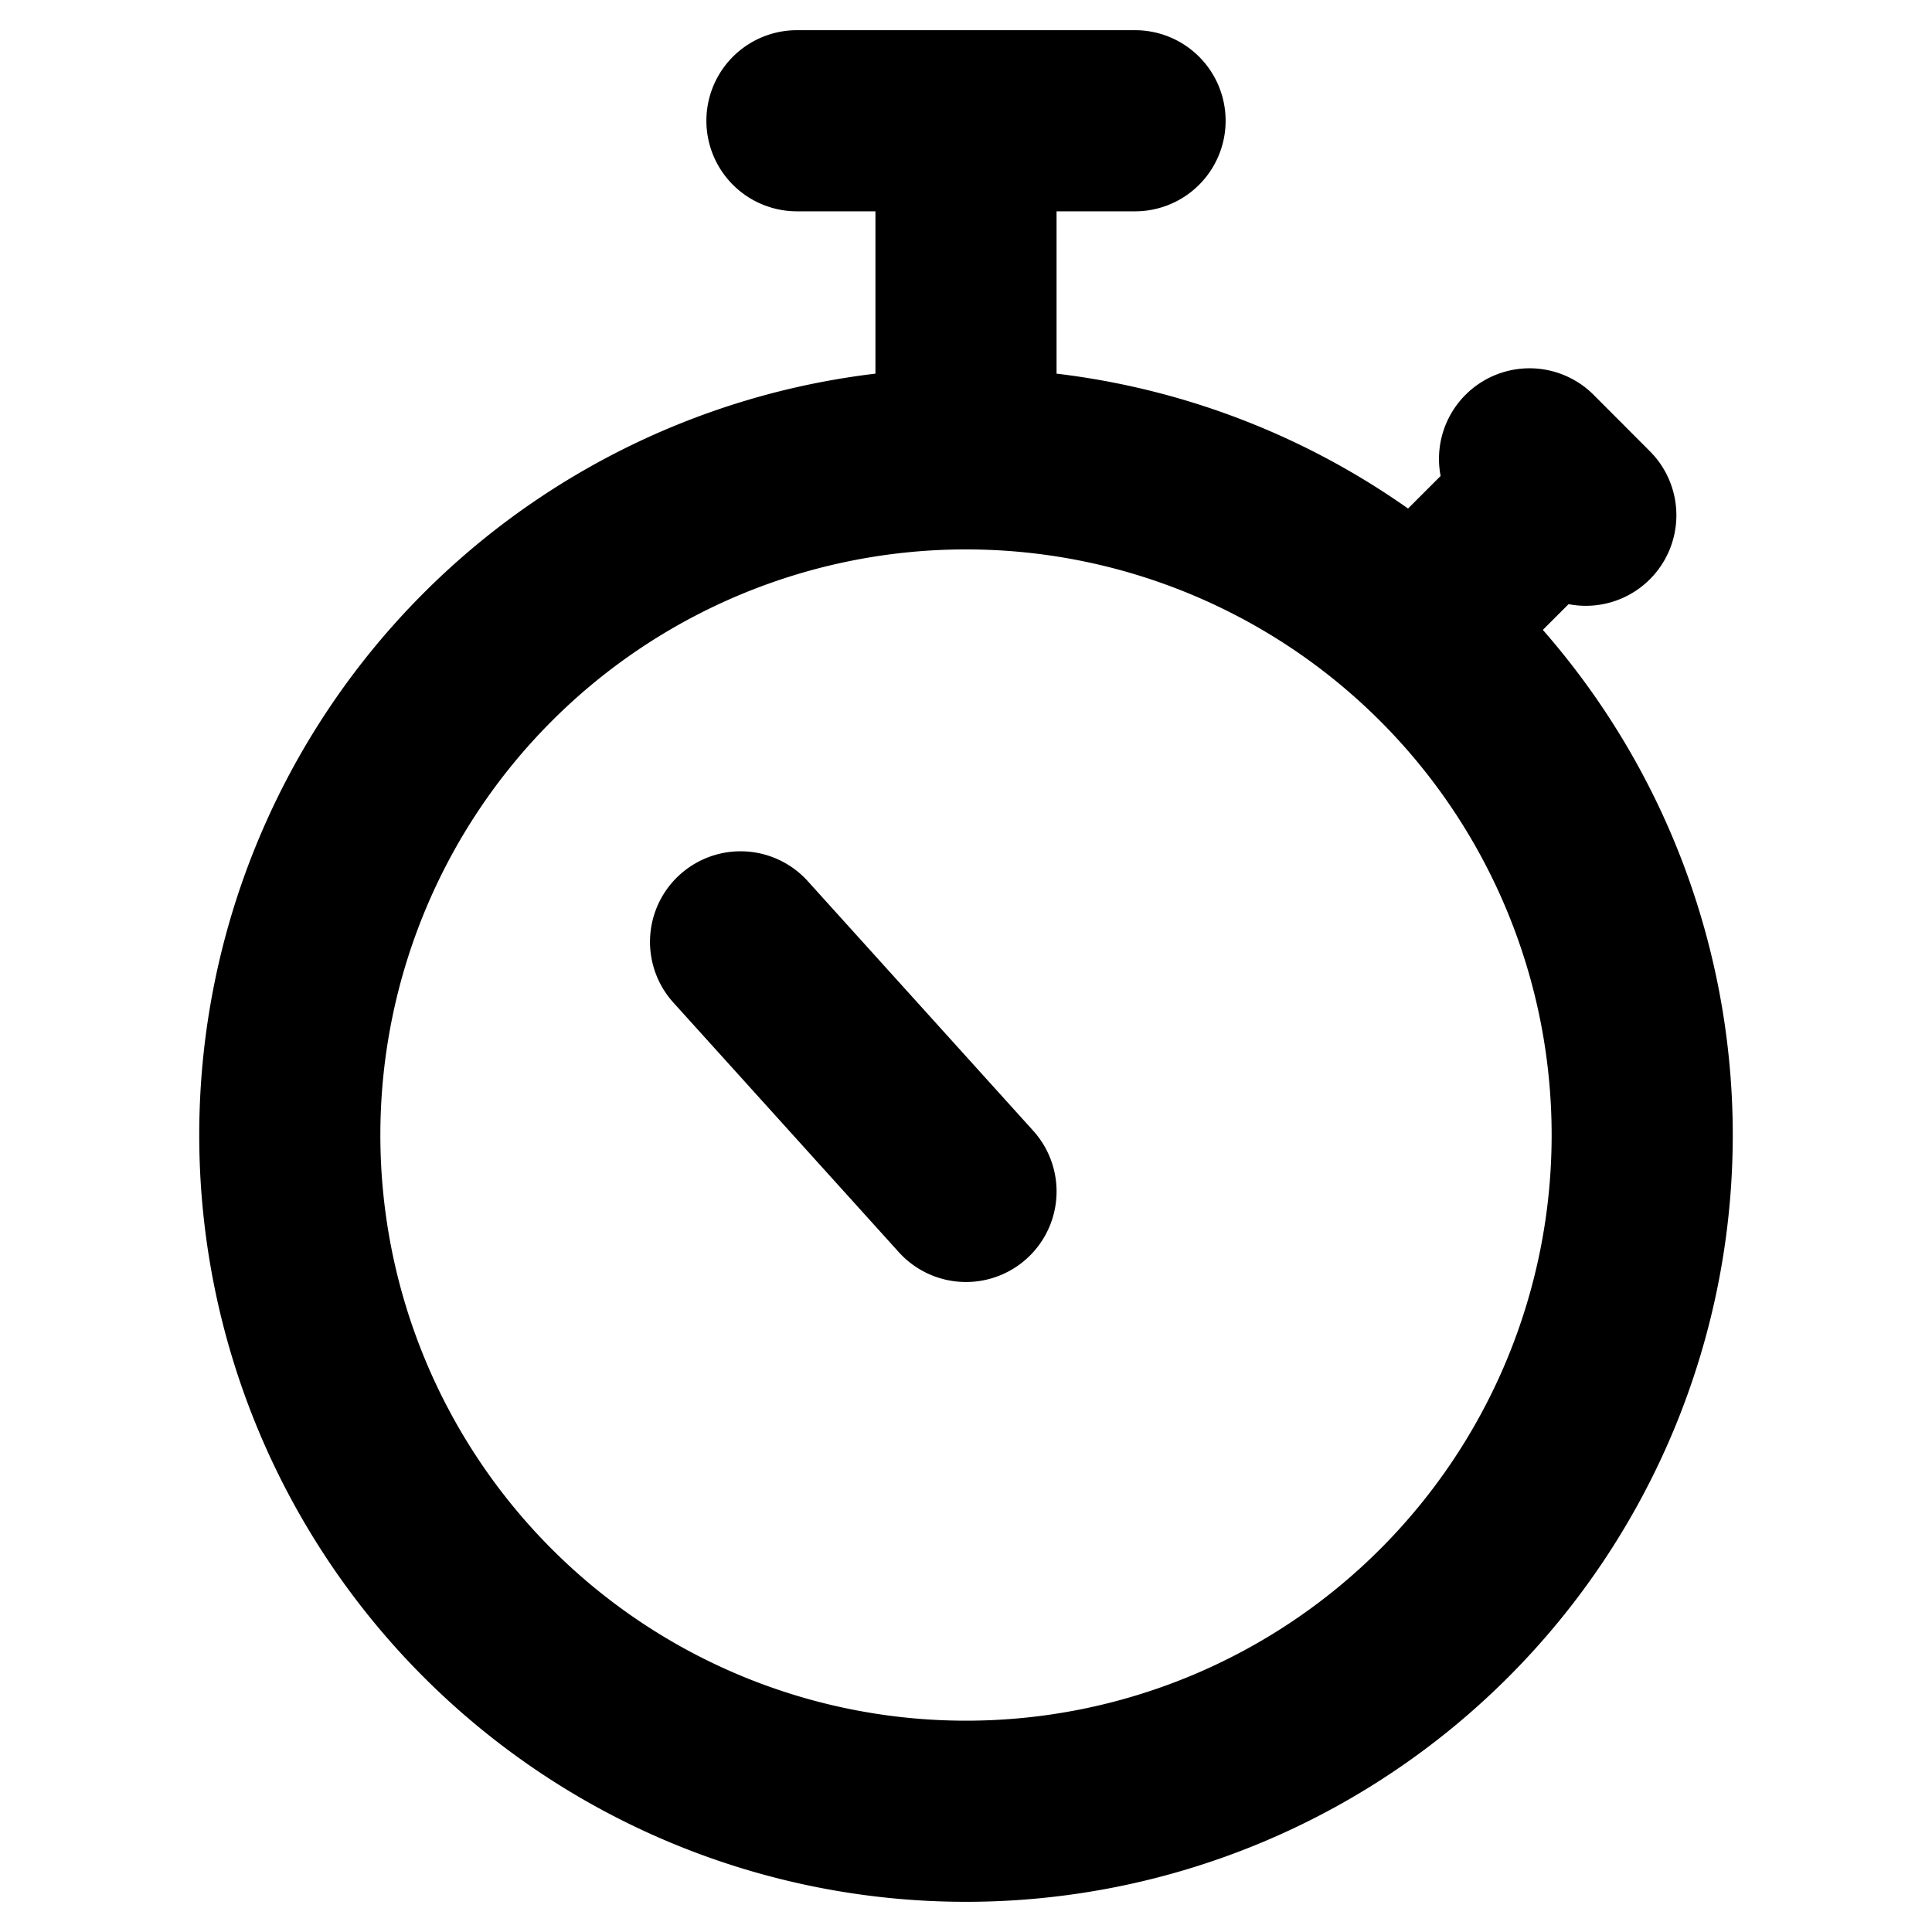<svg width="16" height="16" viewBox="0 0 16 16" fill="none" xmlns="http://www.w3.org/2000/svg"><path d="M8 3.8A5.6 5.6 0 1 1 8 15 5.6 5.6 0 0 1 8 3.8Zm0 0V1m3.733 4.2L12.9 4.033m-.233-.233.466.467M9.4 1H6.6M8 9.867 6.133 7.8" stroke="#000" stroke-width="1.5" stroke-linecap="round" stroke-linejoin="round"/></svg>
